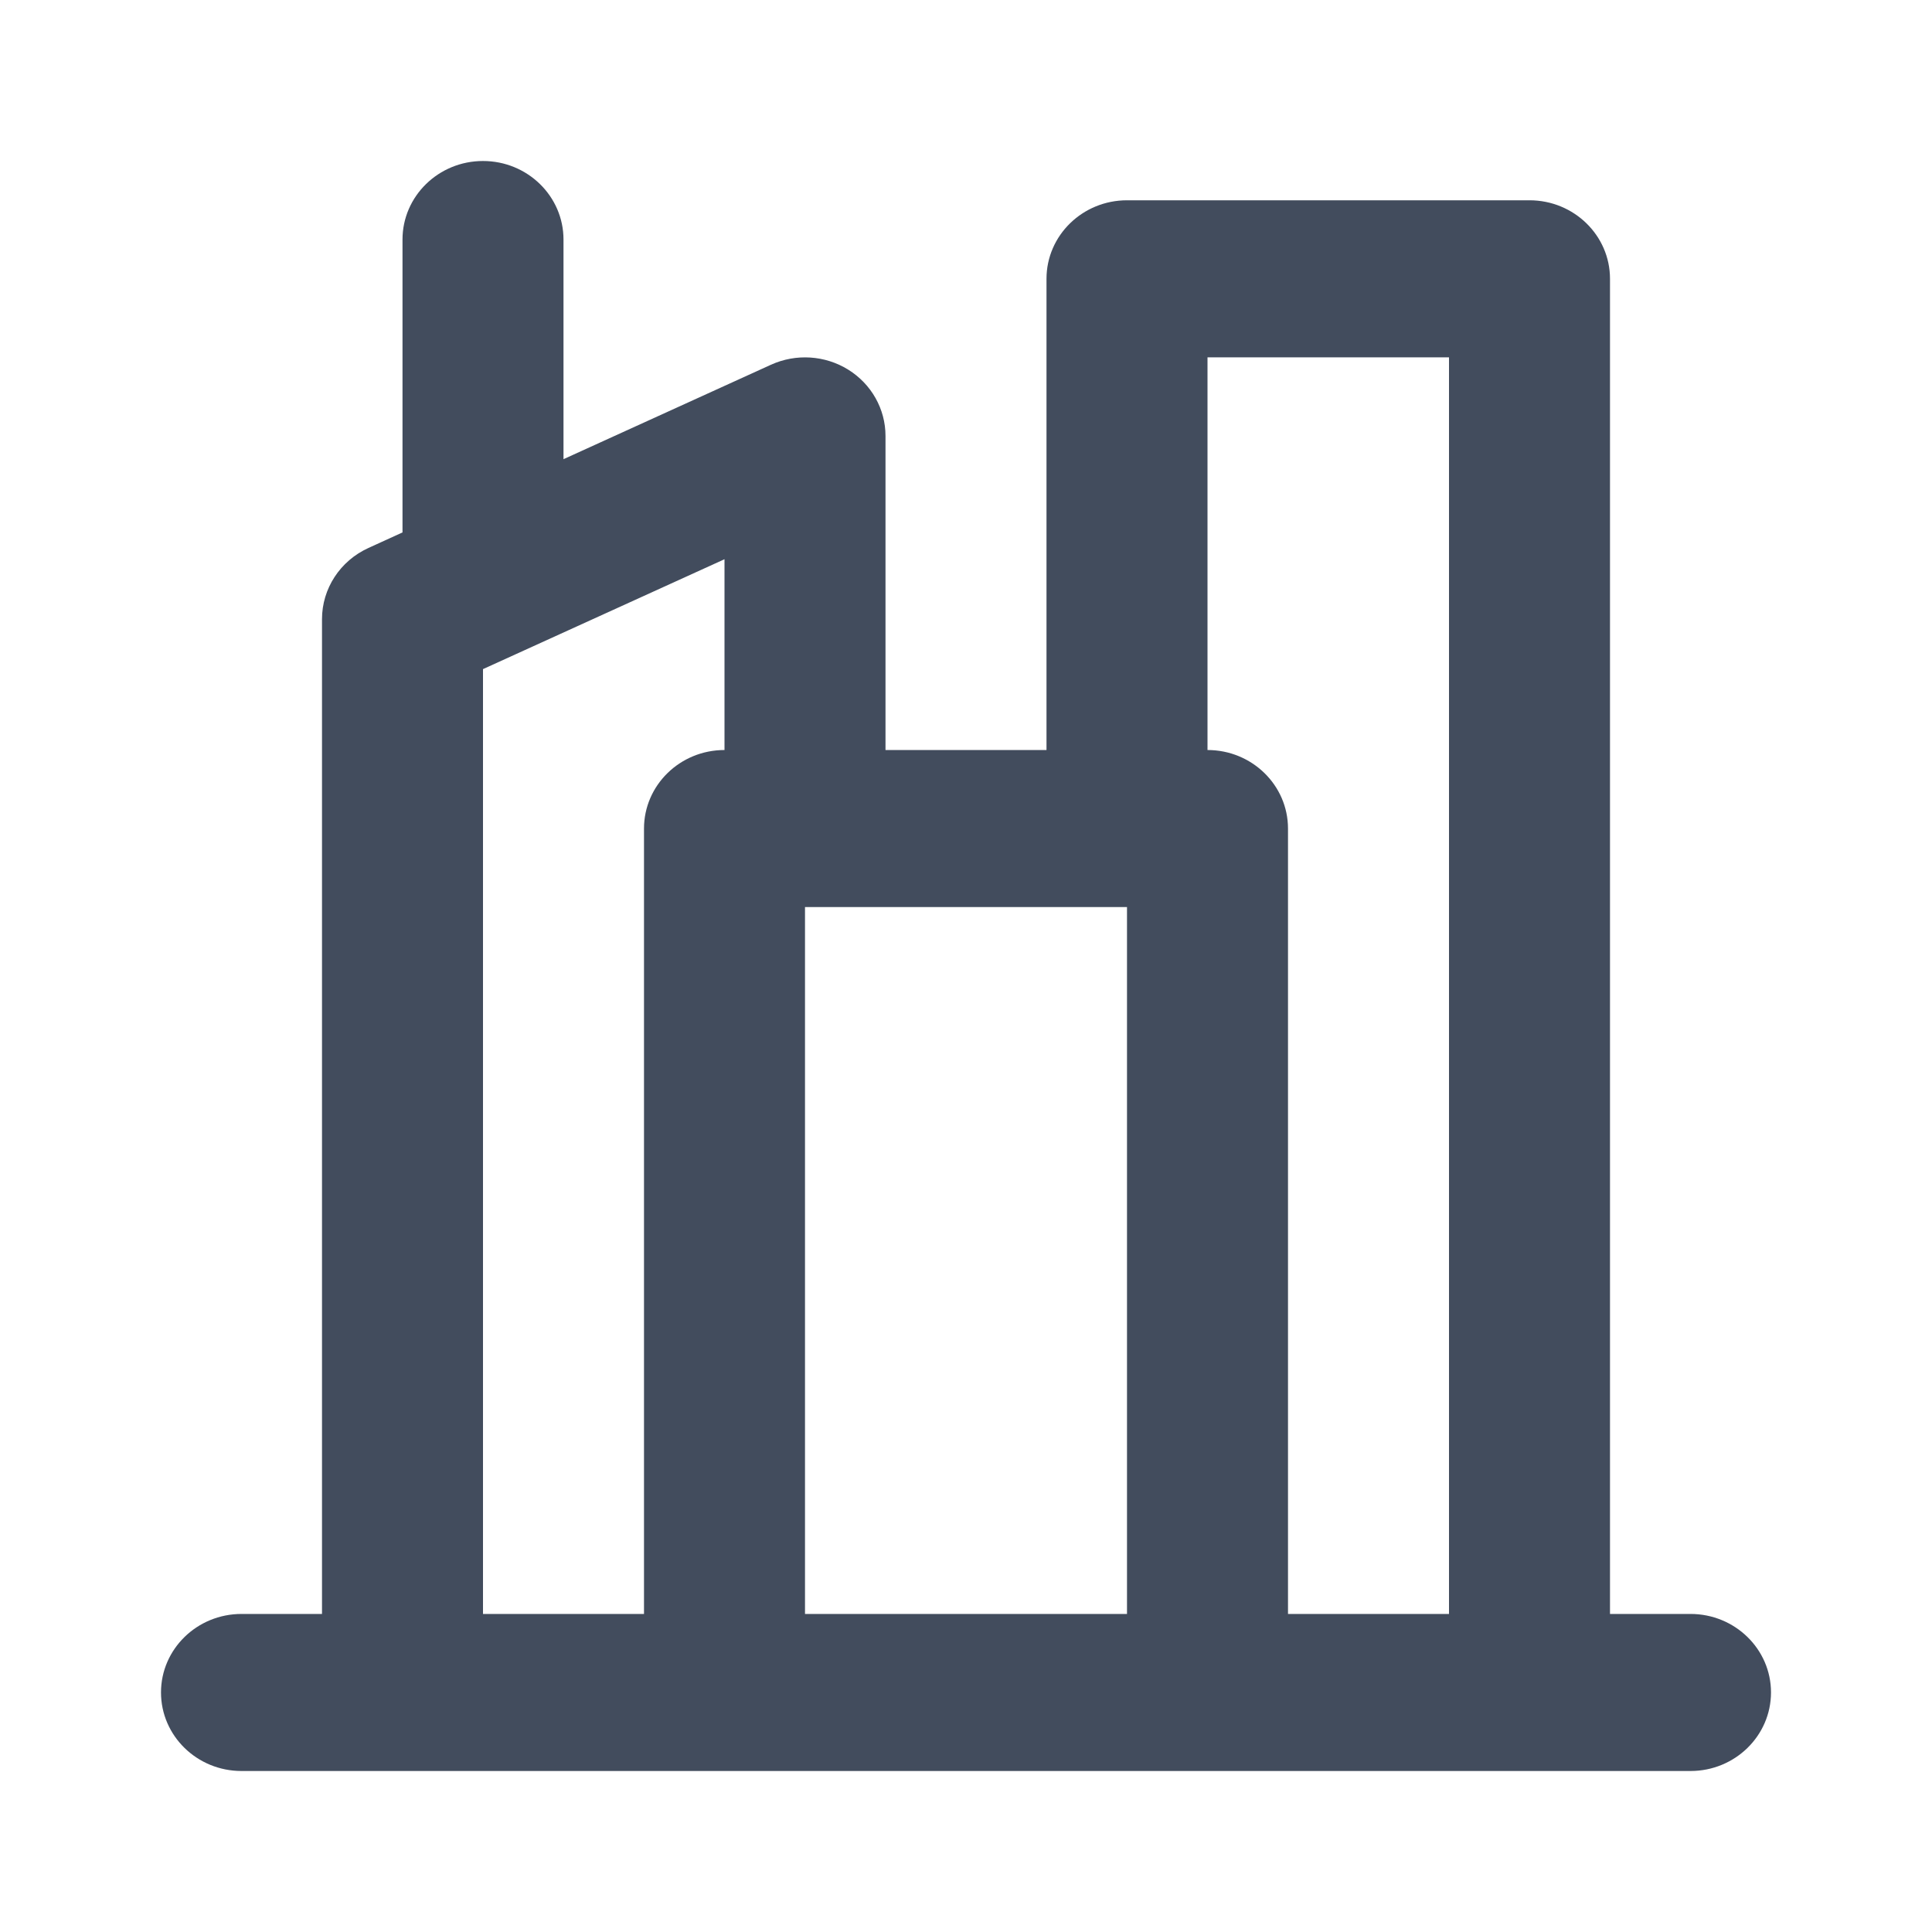 <svg width="24" height="24" viewBox="0 0 24 24" fill="none" xmlns="http://www.w3.org/2000/svg">
<path fill-rule="evenodd" clip-rule="evenodd" d="M6 2C6.552 2 7 2.437 7 2.976V5.704L9.577 4.531C9.887 4.39 10.249 4.413 10.537 4.592C10.825 4.771 11 5.081 11 5.415V9.317H13V3.463C13 2.925 13.448 2.488 14 2.488H19C19.552 2.488 20 2.925 20 3.463V20.049H21C21.552 20.049 22 20.486 22 21.024C22 21.563 21.552 22 21 22H3C2.448 22 2 21.563 2 21.024C2 20.486 2.448 20.049 3 20.049H4V7.691C4 7.312 4.225 6.967 4.577 6.807L5 6.614V2.976C5 2.437 5.448 2 6 2ZM18 20.049V4.439H15V9.317C15.552 9.317 16 9.754 16 10.293V20.049H18ZM14 11.268H10V20.049H14V11.268ZM8 20.049V10.293C8 9.754 8.448 9.317 9 9.317V6.947L6 8.312V20.049H8Z" fill="#424C5D"/>
</svg>
